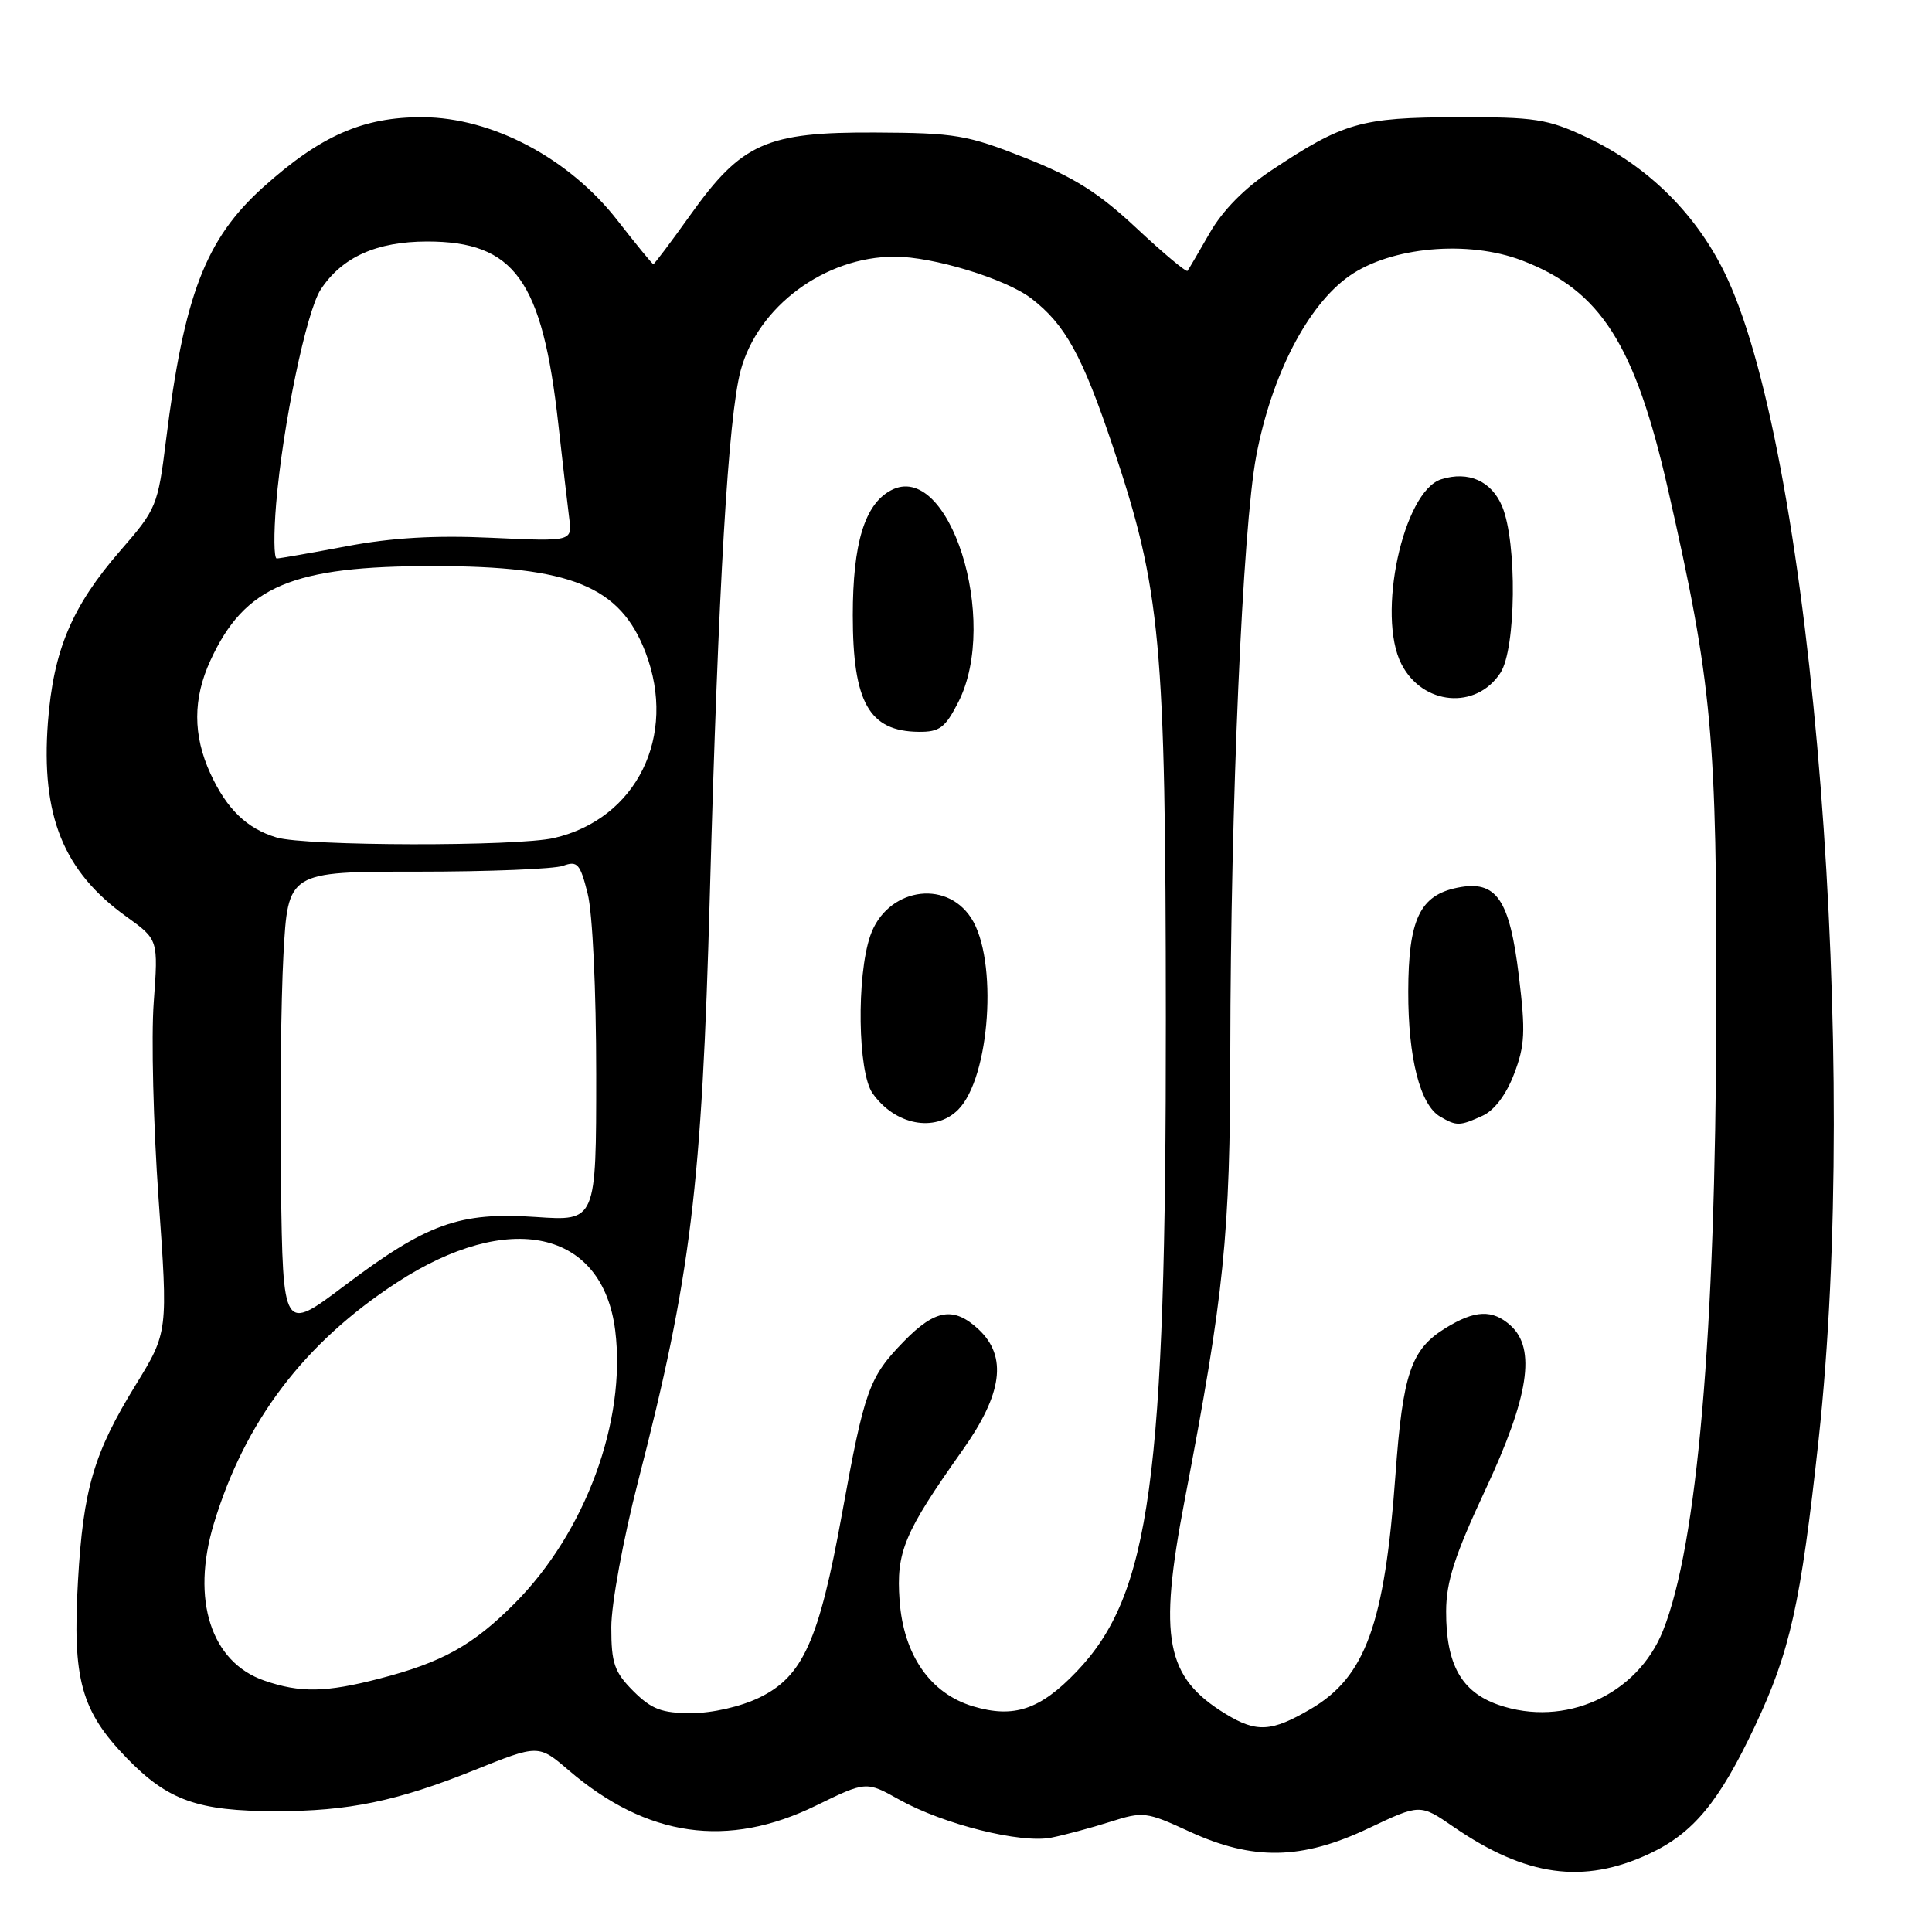 <?xml version="1.0" encoding="UTF-8" standalone="no"?>
<!DOCTYPE svg PUBLIC "-//W3C//DTD SVG 1.1//EN" "http://www.w3.org/Graphics/SVG/1.1/DTD/svg11.dtd" >
<svg xmlns="http://www.w3.org/2000/svg" xmlns:xlink="http://www.w3.org/1999/xlink" version="1.1" viewBox="0 0 256 256">
 <g >
 <path fill="currentColor"
d=" M 218.51 245.65 C 224.36 242.92 227.77 238.81 232.52 228.76 C 237.20 218.85 238.60 212.57 240.97 190.82 C 246.44 140.52 240.25 61.56 228.90 36.94 C 225.09 28.66 218.53 22.08 210.22 18.18 C 205.04 15.75 203.42 15.50 193.00 15.53 C 180.32 15.57 178.01 16.23 168.47 22.57 C 164.93 24.91 162.00 27.89 160.30 30.86 C 158.84 33.41 157.51 35.68 157.35 35.89 C 157.19 36.10 154.15 33.56 150.60 30.24 C 145.57 25.53 142.30 23.47 135.82 20.91 C 128.16 17.88 126.59 17.61 116.00 17.56 C 101.54 17.49 98.28 18.94 91.47 28.49 C 88.91 32.07 86.71 35.00 86.57 35.00 C 86.43 35.00 84.30 32.39 81.82 29.21 C 75.44 20.99 65.22 15.57 56.00 15.53 C 48.13 15.49 42.46 17.98 34.86 24.82 C 27.23 31.68 24.38 39.12 21.99 58.39 C 20.92 67.00 20.73 67.47 15.98 72.92 C 9.52 80.35 7.08 86.14 6.35 95.71 C 5.42 108.11 8.39 115.46 16.76 121.47 C 20.98 124.50 20.98 124.50 20.37 132.81 C 20.03 137.37 20.32 149.08 21.01 158.81 C 22.27 176.52 22.27 176.52 17.98 183.51 C 12.42 192.55 11.03 197.29 10.33 209.50 C 9.58 222.52 10.74 226.71 16.80 232.96 C 22.26 238.58 26.21 239.99 36.61 239.99 C 46.16 240.00 52.61 238.67 62.81 234.57 C 71.35 231.14 71.35 231.14 75.35 234.57 C 85.73 243.46 96.42 244.98 108.13 239.25 C 114.77 236.01 114.77 236.01 119.17 238.47 C 125.02 241.74 135.27 244.30 139.30 243.50 C 141.06 243.15 144.56 242.21 147.08 241.41 C 151.48 240.01 151.89 240.06 157.58 242.68 C 166.02 246.57 172.48 246.46 181.34 242.26 C 188.17 239.02 188.17 239.02 192.59 242.06 C 202.17 248.65 209.79 249.71 218.51 245.65 Z  M 162.41 227.11 C 154.45 222.25 153.46 217.12 156.97 198.80 C 162.23 171.33 163.00 163.79 163.02 139.27 C 163.06 106.58 164.65 70.04 166.45 60.47 C 168.48 49.71 173.27 40.45 178.79 36.57 C 184.31 32.70 194.51 31.78 201.66 34.51 C 212.09 38.49 216.64 45.62 221.02 64.85 C 226.88 90.57 227.51 97.42 227.42 134.50 C 227.31 176.86 224.90 204.72 220.35 216.09 C 216.94 224.61 207.32 228.94 198.55 225.90 C 193.64 224.19 191.60 220.55 191.62 213.50 C 191.63 209.58 192.75 206.10 196.81 197.42 C 202.58 185.09 203.56 178.72 200.17 175.65 C 197.77 173.48 195.44 173.57 191.54 175.98 C 186.96 178.80 185.88 181.98 184.90 195.50 C 183.47 215.22 180.94 222.20 173.66 226.46 C 168.49 229.49 166.51 229.61 162.41 227.11 Z  M 196.43 147.85 C 198.00 147.14 199.58 145.05 200.62 142.31 C 202.06 138.56 202.15 136.68 201.26 129.35 C 200.02 119.11 198.28 116.59 193.14 117.62 C 188.14 118.62 186.62 121.83 186.60 131.37 C 186.58 140.17 188.17 146.41 190.83 147.96 C 193.00 149.23 193.42 149.22 196.43 147.85 Z  M 198.81 89.16 C 200.89 85.99 201.04 71.92 199.05 67.12 C 197.65 63.74 194.57 62.37 190.97 63.51 C 185.92 65.11 182.38 81.56 185.70 88.00 C 188.51 93.47 195.59 94.09 198.81 89.16 Z  M 83.92 224.08 C 81.40 221.55 81.00 220.40 81.00 215.62 C 81.00 212.53 82.57 203.99 84.55 196.29 C 91.55 169.14 93.00 157.31 94.06 118.50 C 95.18 77.58 96.50 55.24 98.14 49.10 C 100.42 40.60 109.30 34.02 118.54 34.01 C 123.60 34.00 133.22 36.93 136.62 39.52 C 141.14 42.97 143.42 47.12 147.48 59.23 C 153.83 78.22 154.45 84.88 154.48 135.00 C 154.51 196.04 152.42 211.31 142.64 221.51 C 137.82 226.55 134.33 227.71 128.94 226.10 C 123.26 224.40 119.72 219.30 119.20 212.07 C 118.73 205.63 119.80 203.09 127.52 192.19 C 132.84 184.69 133.50 179.76 129.69 176.17 C 126.39 173.08 123.92 173.47 119.76 177.75 C 115.14 182.50 114.56 184.14 111.57 200.59 C 108.52 217.39 106.39 222.15 100.62 224.94 C 98.15 226.14 94.37 227.00 91.61 227.00 C 87.68 227.00 86.34 226.49 83.92 224.08 Z  M 126.95 147.05 C 131.20 142.80 132.27 127.11 128.67 121.62 C 125.24 116.38 117.44 117.78 115.31 124.01 C 113.48 129.35 113.66 142.07 115.61 144.85 C 118.57 149.08 123.89 150.11 126.95 147.05 Z  M 126.98 93.04 C 132.52 82.17 125.73 60.86 118.04 64.98 C 114.57 66.83 113.00 72.01 113.00 81.53 C 113.00 93.08 115.16 96.90 121.73 96.97 C 124.50 97.00 125.25 96.43 126.98 93.04 Z  M 35.03 222.69 C 27.96 220.26 25.29 211.98 28.33 201.91 C 32.43 188.33 40.30 177.95 52.59 169.94 C 67.46 160.25 79.85 162.98 81.52 176.30 C 83.01 188.27 77.58 203.03 68.19 212.46 C 62.68 218.00 58.61 220.27 50.30 222.42 C 43.17 224.27 39.78 224.33 35.03 222.69 Z  M 37.23 157.00 C 37.08 146.28 37.23 132.55 37.56 126.50 C 38.16 115.50 38.16 115.50 55.33 115.50 C 64.77 115.50 73.46 115.15 74.62 114.72 C 76.51 114.03 76.88 114.45 77.87 118.42 C 78.52 120.97 79.00 131.24 79.00 142.35 C 79.00 161.81 79.00 161.81 71.02 161.26 C 60.88 160.57 56.59 162.11 45.61 170.39 C 37.50 176.50 37.50 176.50 37.23 157.00 Z  M 36.64 110.97 C 32.71 109.79 30.05 107.22 27.88 102.50 C 25.55 97.42 25.55 92.57 27.89 87.50 C 32.42 77.65 38.70 75.00 57.43 75.01 C 75.67 75.01 82.18 77.67 85.54 86.46 C 89.77 97.53 84.35 108.51 73.42 111.04 C 68.52 112.18 40.50 112.13 36.64 110.97 Z  M 36.59 66.75 C 37.46 56.35 40.60 41.26 42.49 38.37 C 45.31 34.07 49.88 32.01 56.60 32.00 C 68.18 32.00 71.86 37.11 73.98 56.19 C 74.55 61.31 75.20 66.91 75.42 68.63 C 75.83 71.75 75.83 71.75 65.17 71.26 C 57.68 70.91 51.94 71.24 45.92 72.38 C 41.20 73.27 37.04 74.00 36.67 74.00 C 36.29 74.00 36.26 70.74 36.59 66.75 Z "/>
</g>
</svg>